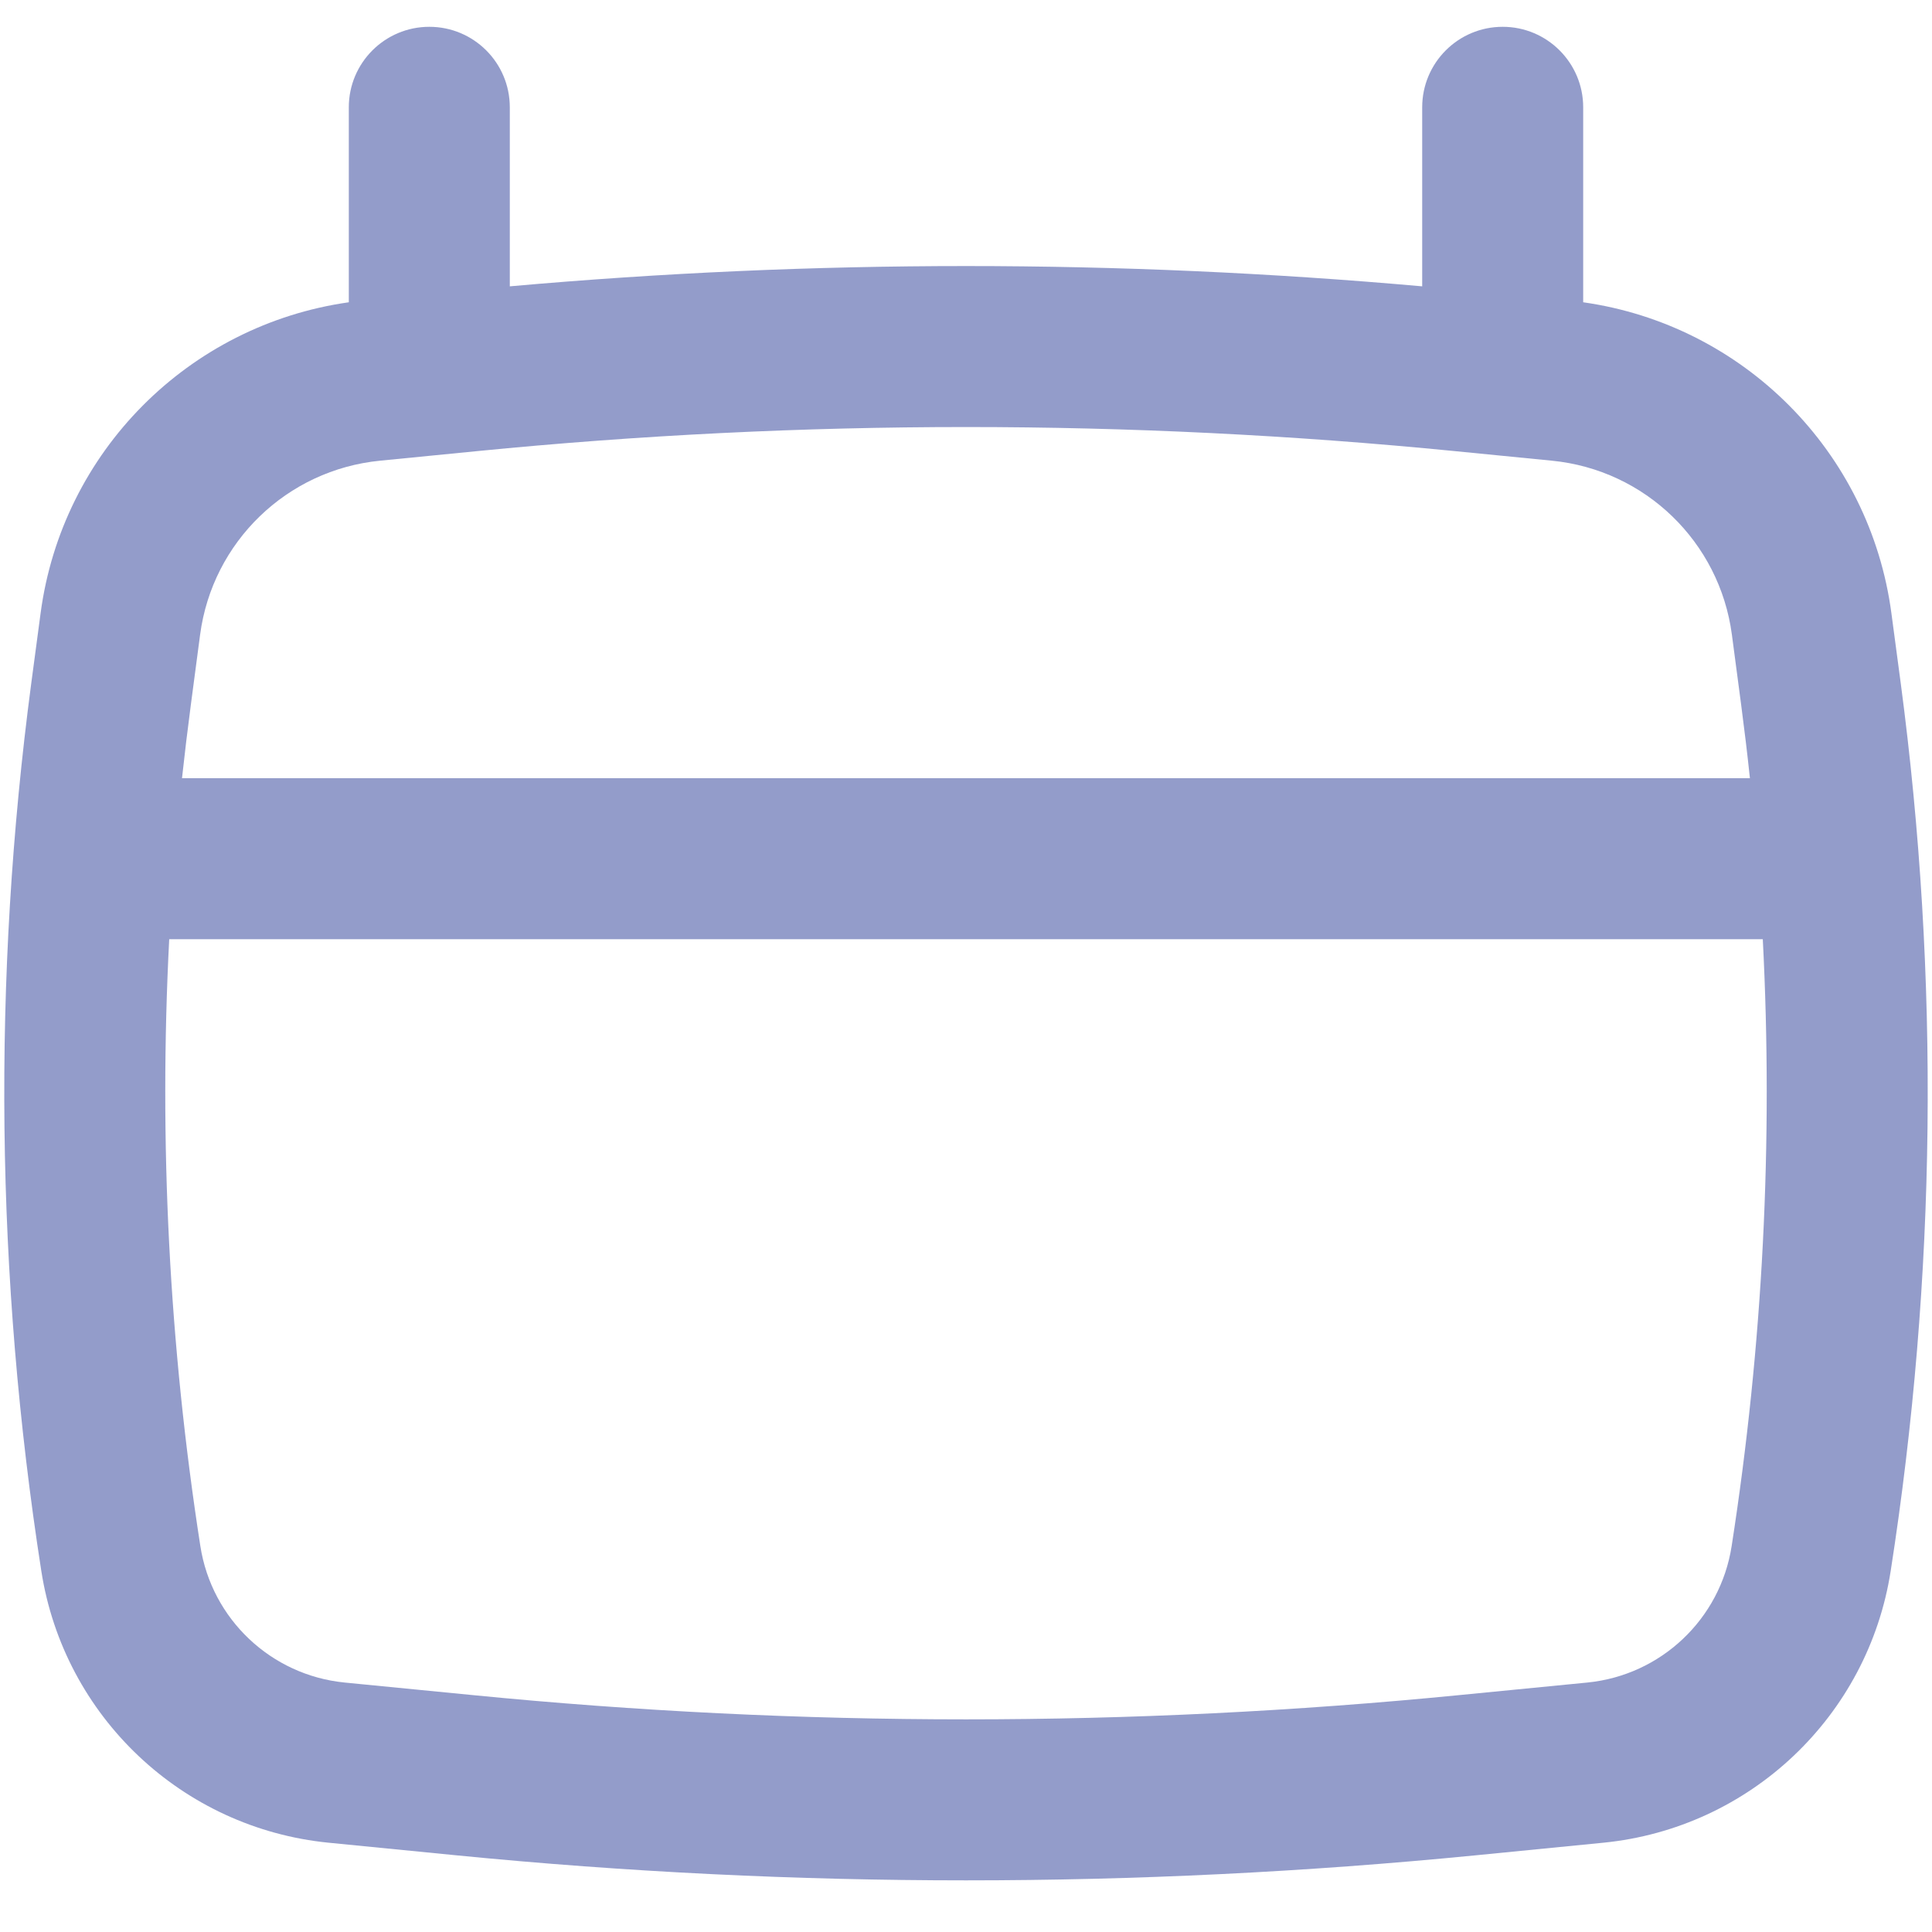 <svg width="24" height="24" viewBox="0 0 24 24" fill="none" xmlns="http://www.w3.org/2000/svg">
<path fill-rule="evenodd" clip-rule="evenodd" d="M5.333 0.333C5.886 0.333 6.333 0.781 6.333 1.333V3.557C10.104 3.221 13.896 3.221 17.667 3.557V1.333C17.667 0.781 18.114 0.333 18.667 0.333C19.219 0.333 19.667 0.781 19.667 1.333V3.755C21.657 4.037 23.23 5.611 23.496 7.62L23.612 8.49C24.097 12.152 24.055 15.865 23.487 19.514C23.206 21.323 21.737 22.711 19.916 22.891L18.325 23.048C14.119 23.462 9.881 23.462 5.675 23.048L4.084 22.891C2.263 22.711 0.794 21.323 0.513 19.514C-0.055 15.865 -0.097 12.152 0.388 8.49L0.504 7.62C0.77 5.611 2.343 4.037 4.333 3.755V1.333C4.333 0.781 4.781 0.333 5.333 0.333ZM5.927 5.604C9.966 5.205 14.034 5.205 18.073 5.604L19.28 5.723C20.436 5.837 21.361 6.731 21.514 7.883L21.629 8.753C21.669 9.057 21.706 9.362 21.738 9.667H2.261C2.294 9.362 2.331 9.057 2.371 8.753L2.486 7.883C2.639 6.731 3.564 5.837 4.72 5.723L5.927 5.604ZM2.102 11.667C1.972 14.184 2.101 16.711 2.489 19.207C2.63 20.114 3.367 20.81 4.28 20.901L5.871 21.057C9.947 21.459 14.053 21.459 18.129 21.057L19.72 20.901C20.633 20.81 21.37 20.114 21.511 19.207C21.899 16.711 22.028 14.184 21.898 11.667H2.102Z" fill="#283A97" fill-opacity="0.5"/>
</svg>
